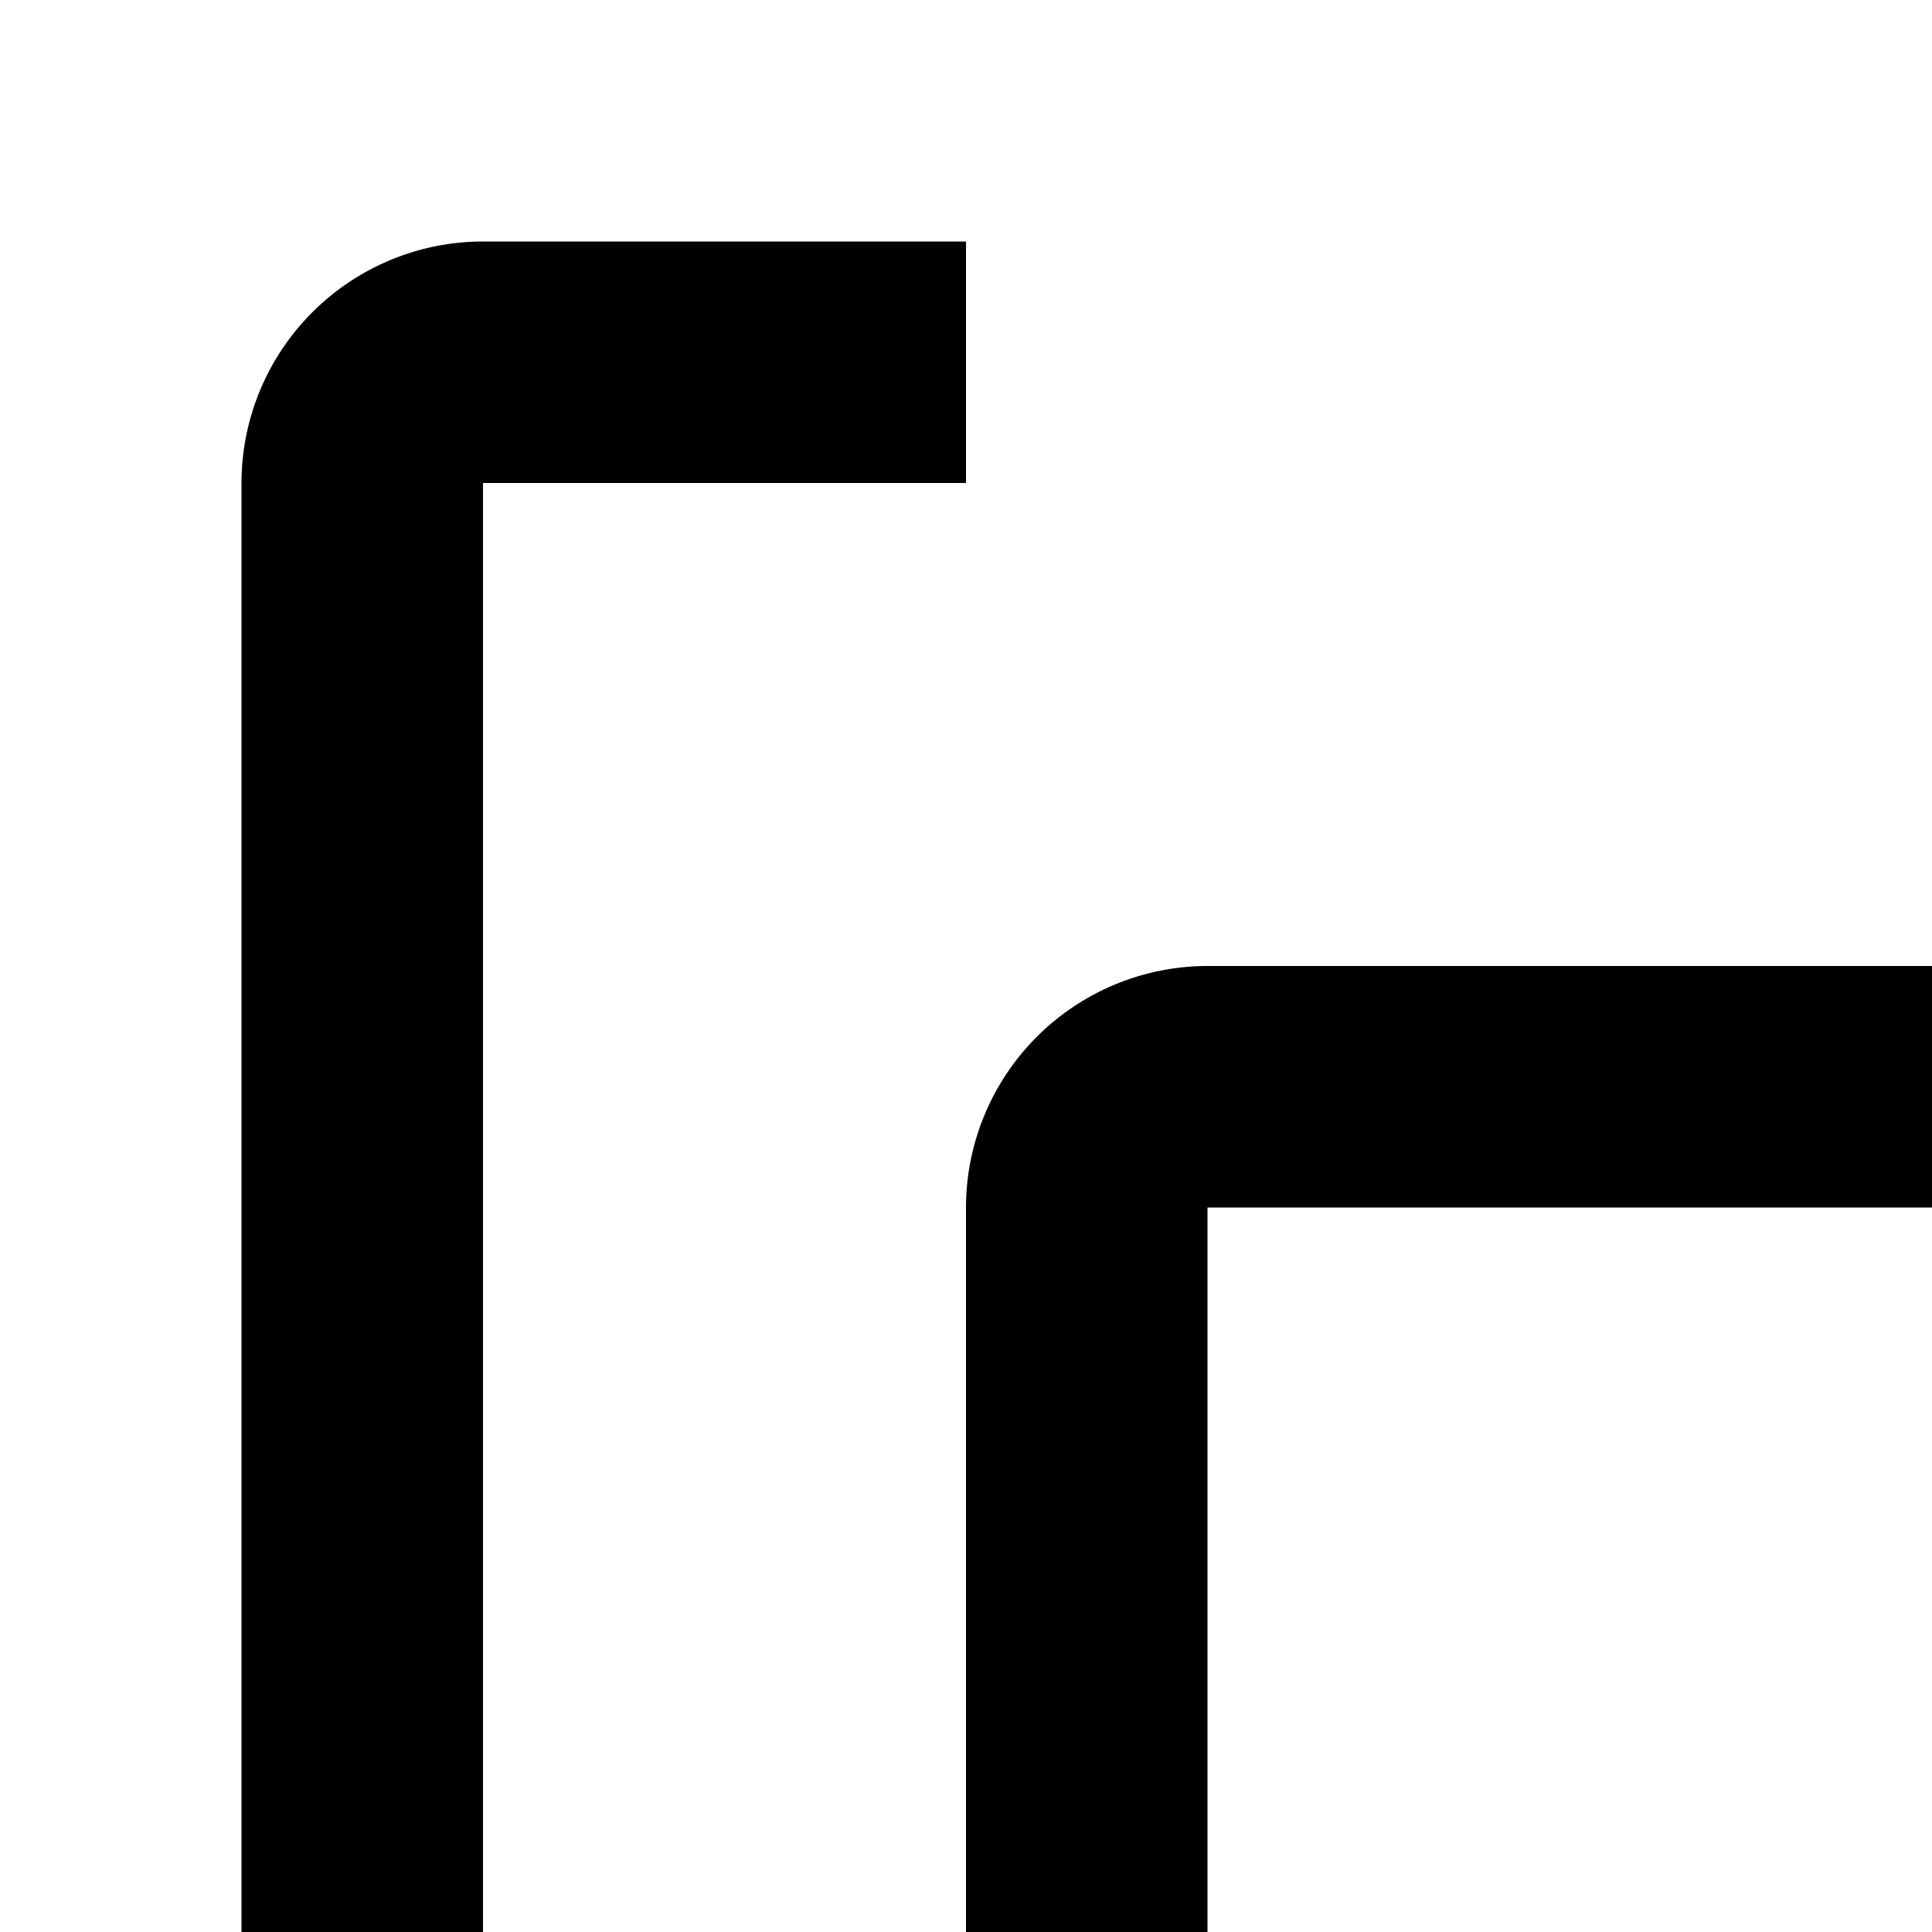 <svg xmlns="http://www.w3.org/2000/svg" viewBox="0 0 16 16"><path d="M22 24H10a2.002 2.002 0 01-2-2V10a2.002 2.002 0 012-2H22a2.002 2.002 0 012 2V22A2.002 2.002 0 0122 24zM10 10V22H22V10zM8 30H4a2.002 2.002 0 01-2-2V4A2.002 2.002 0 014 2H8V4H4V28H8zM28 30H24V28h4V4H24V2h4a2.002 2.002 0 012 2V28A2.002 2.002 0 0128 30z"/></svg>